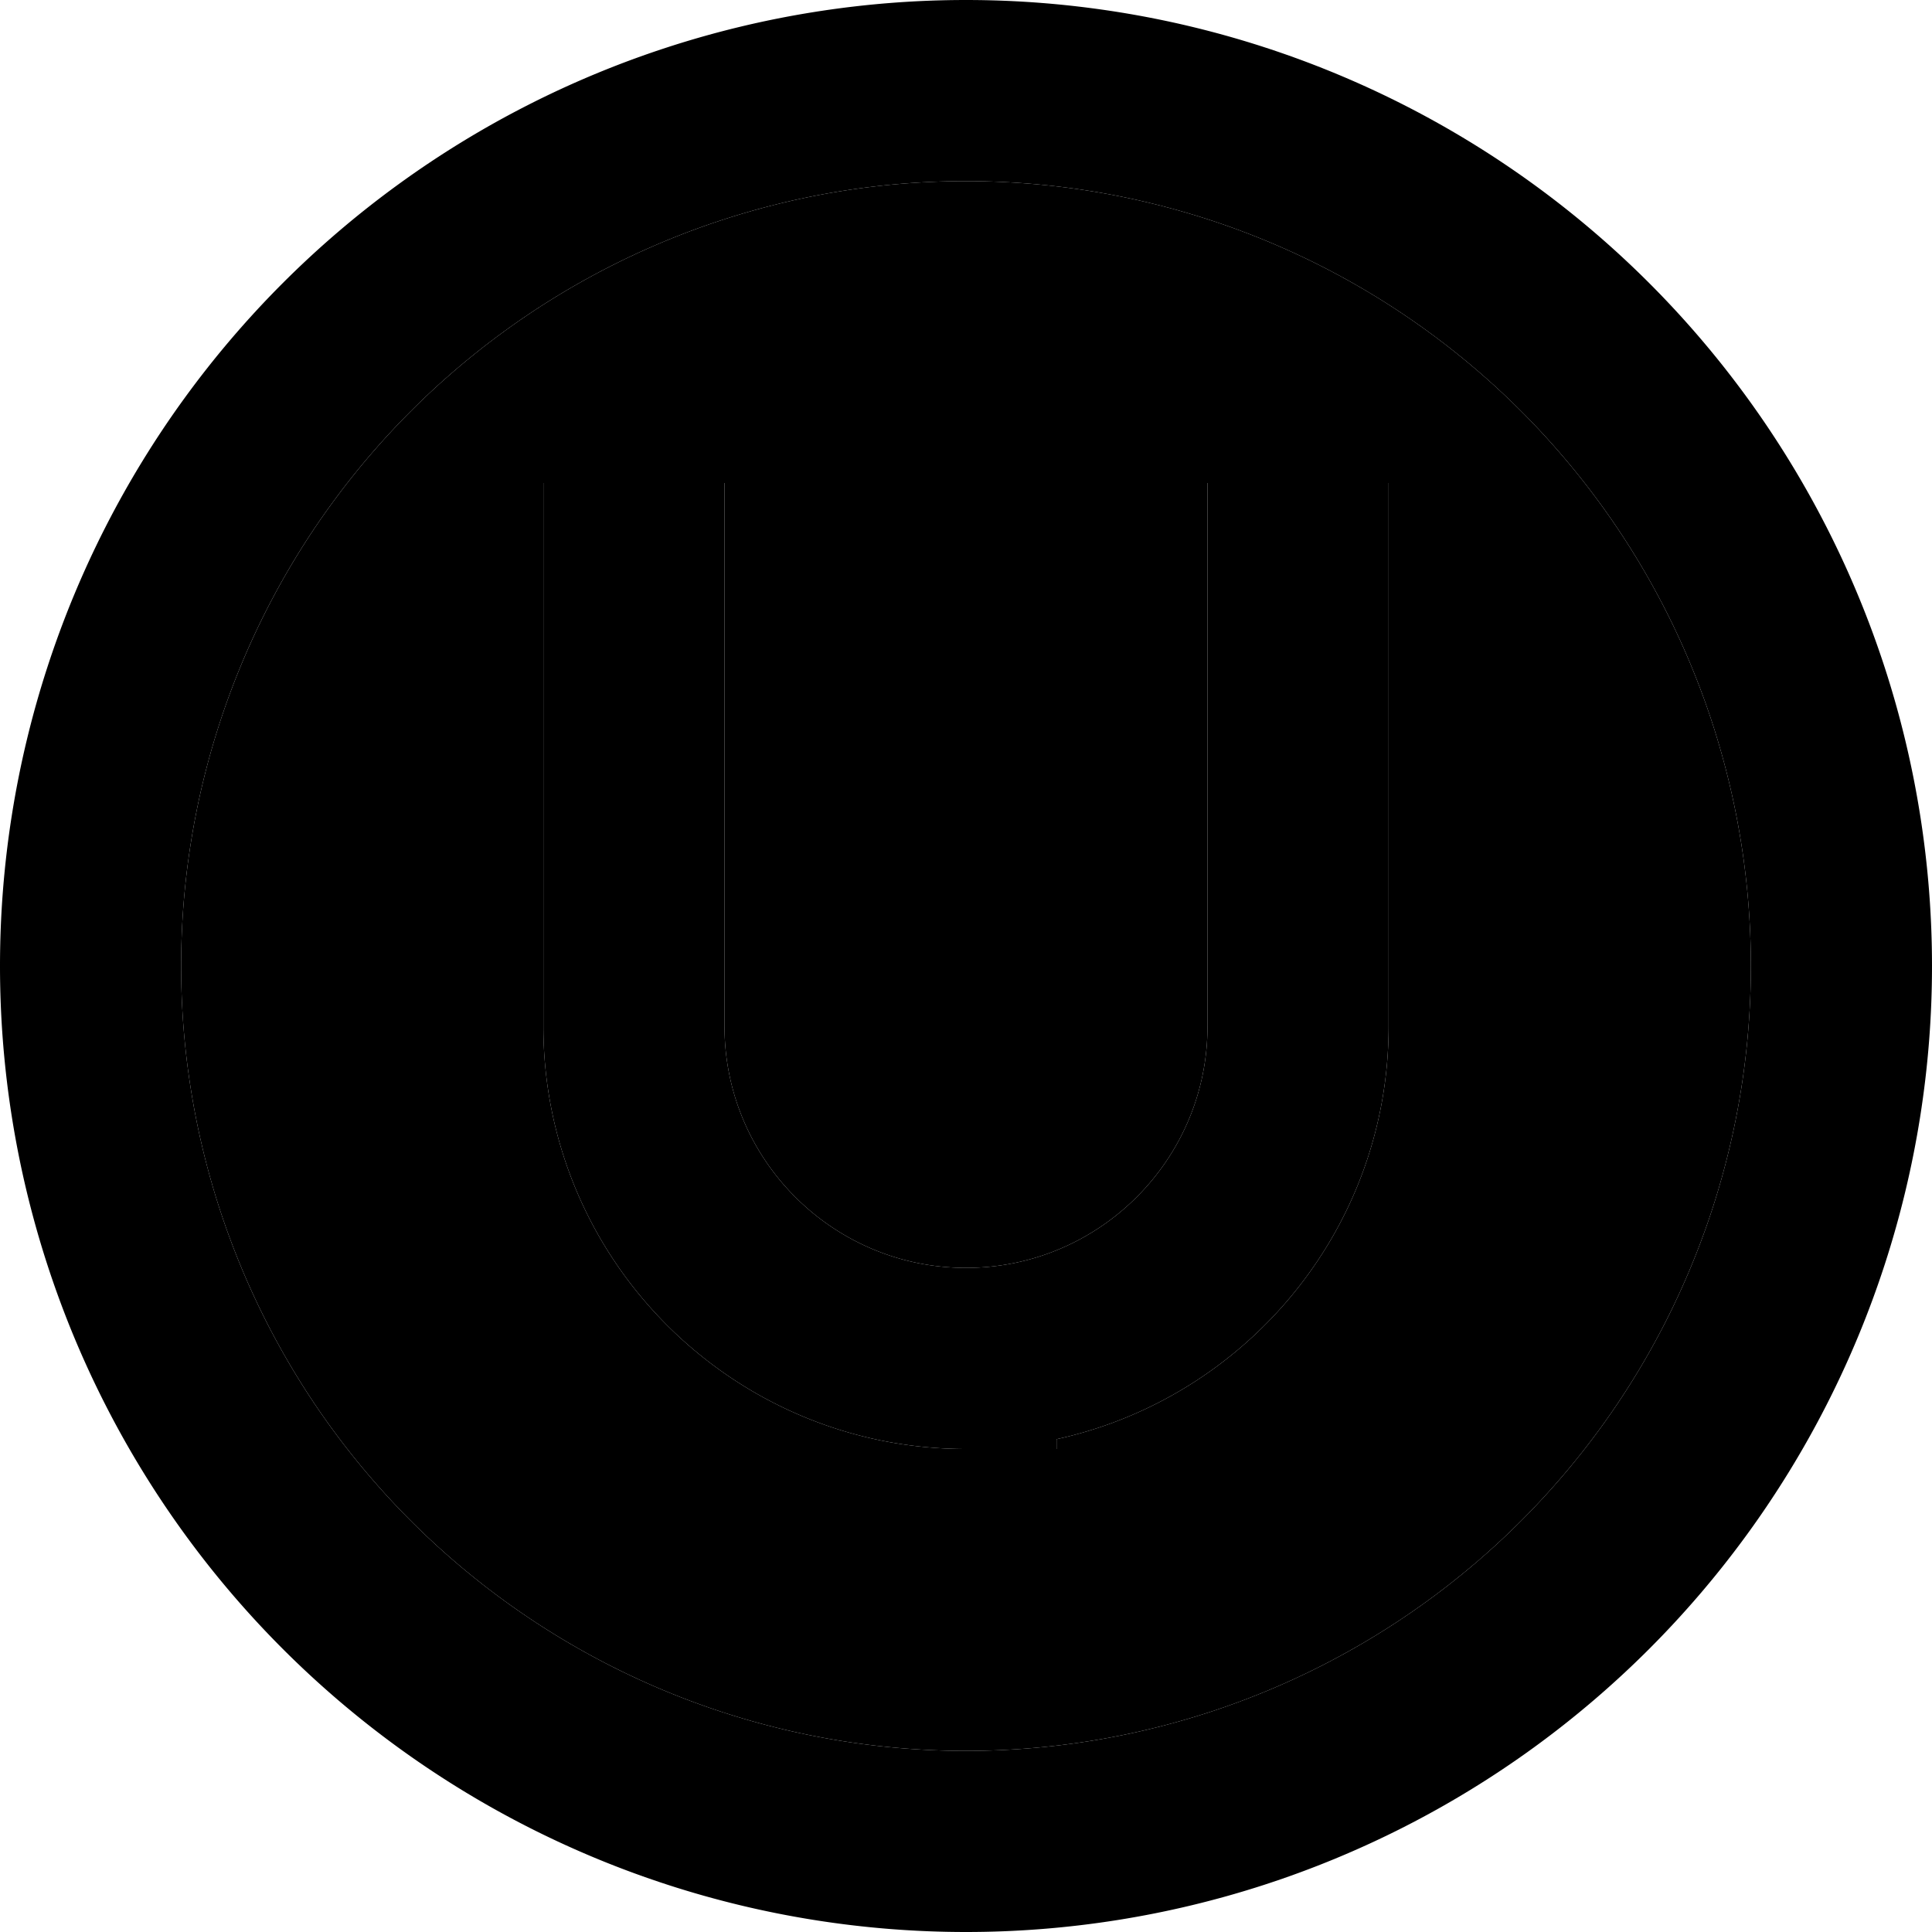 <svg xmlns="http://www.w3.org/2000/svg" width="24" height="24" viewBox="0 0 512 512">
    <path class="pr-icon-duotone-secondary" d="M48 256a208 208 0 1 0 416 0A208 208 0 1 0 48 256zm96-128l48 0 0 24 0 120c0 35.3 28.7 64 64 64s64-28.7 64-64l0-120 0-24 48 0 0 24 0 120c0 53.6-37.7 98.4-88 109.4l0 2.6-24 0c-61.9 0-112-50.1-112-112l0-120 0-24z"/>
    <path class="pr-icon-duotone-primary" d="M256 48a208 208 0 1 1 0 416 208 208 0 1 1 0-416zm0 464A256 256 0 1 0 256 0a256 256 0 1 0 0 512zM192 152l0-24-48 0 0 24 0 120c0 61.9 50.1 112 112 112l24 0 0-2.6c50.3-11 88-55.8 88-109.4l0-120 0-24-48 0 0 24 0 120c0 35.3-28.7 64-64 64s-64-28.7-64-64l0-120z"/>
</svg>
